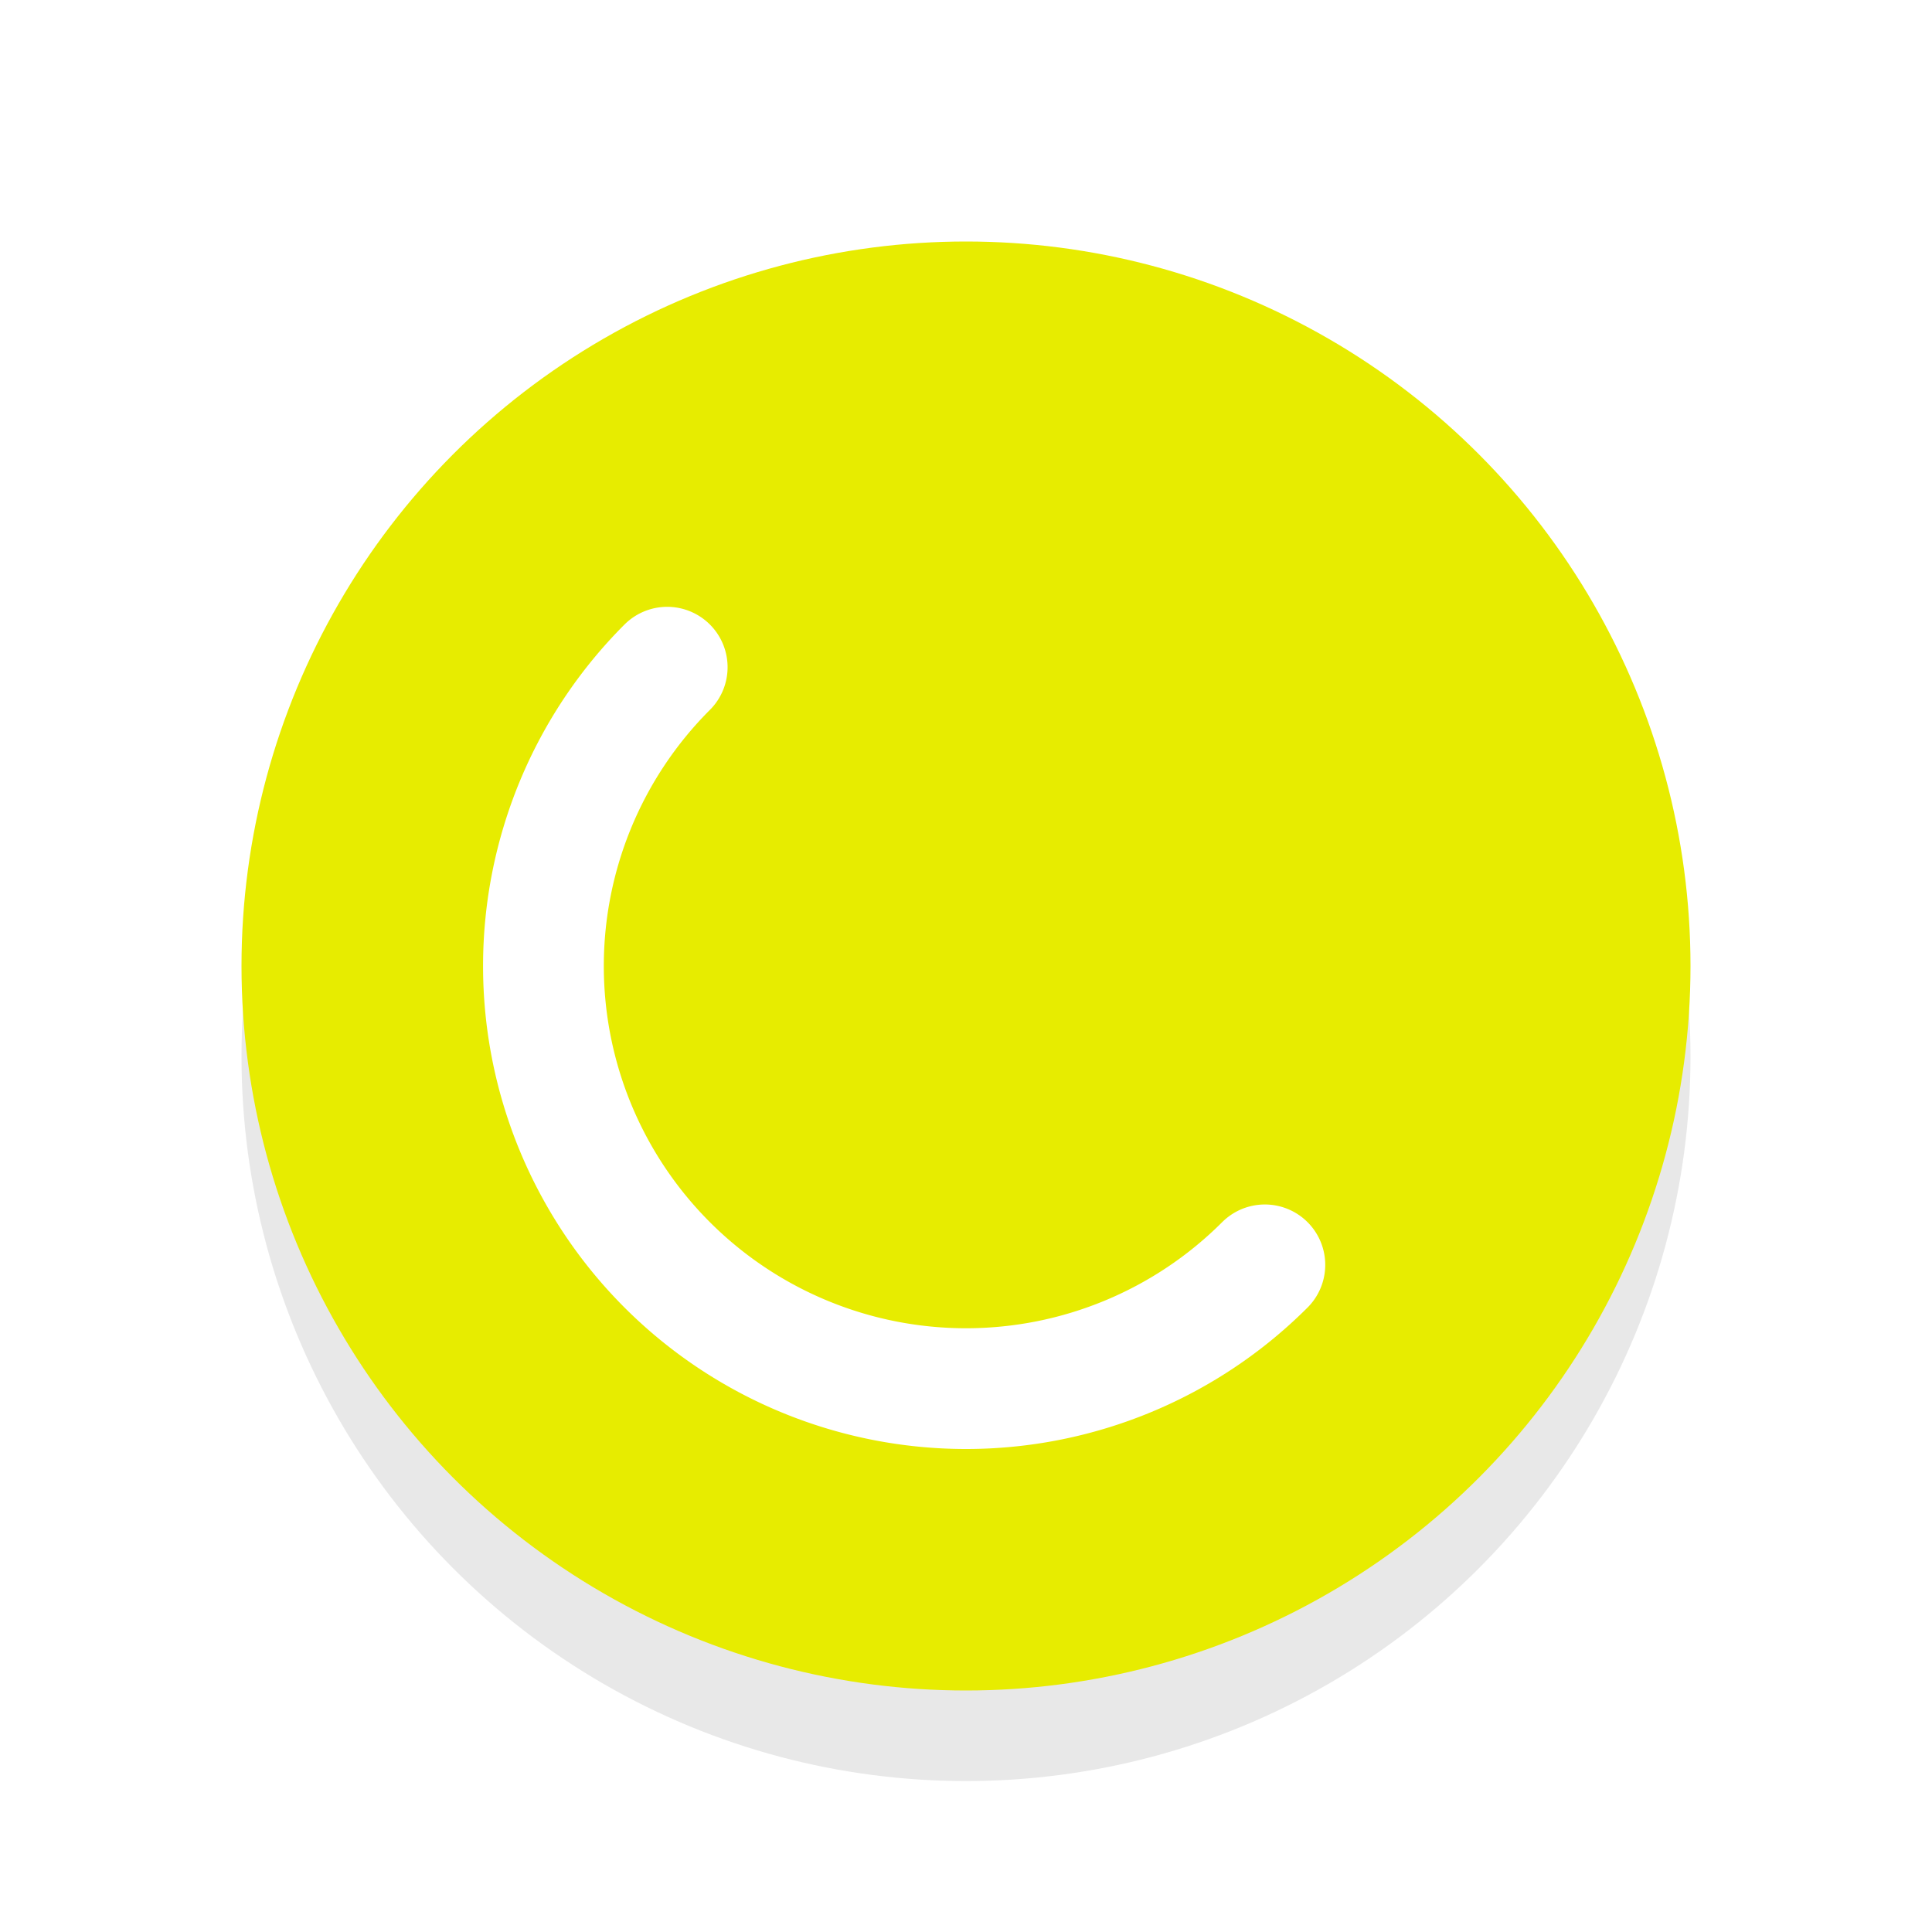 <svg xmlns="http://www.w3.org/2000/svg" viewBox="0 0 32 32"><defs><filter id="a" width="1.192" height="1.192" x="-.1" y="-.1" color-interpolation-filters="sRGB"><feGaussianBlur stdDeviation=".96"/></filter></defs><circle cx="16" cy="17.5" r="12" opacity=".3" filter="url(#a)"/><circle cx="16" cy="16" r="12" fill="#E7EC00"/><path d="M20.95 20.95a7 7 0 01-9.899 0 7 7 0 010-9.899" fill="none" stroke="#fff" stroke-width="2" stroke-linecap="round" stroke-linejoin="round"/></svg>
